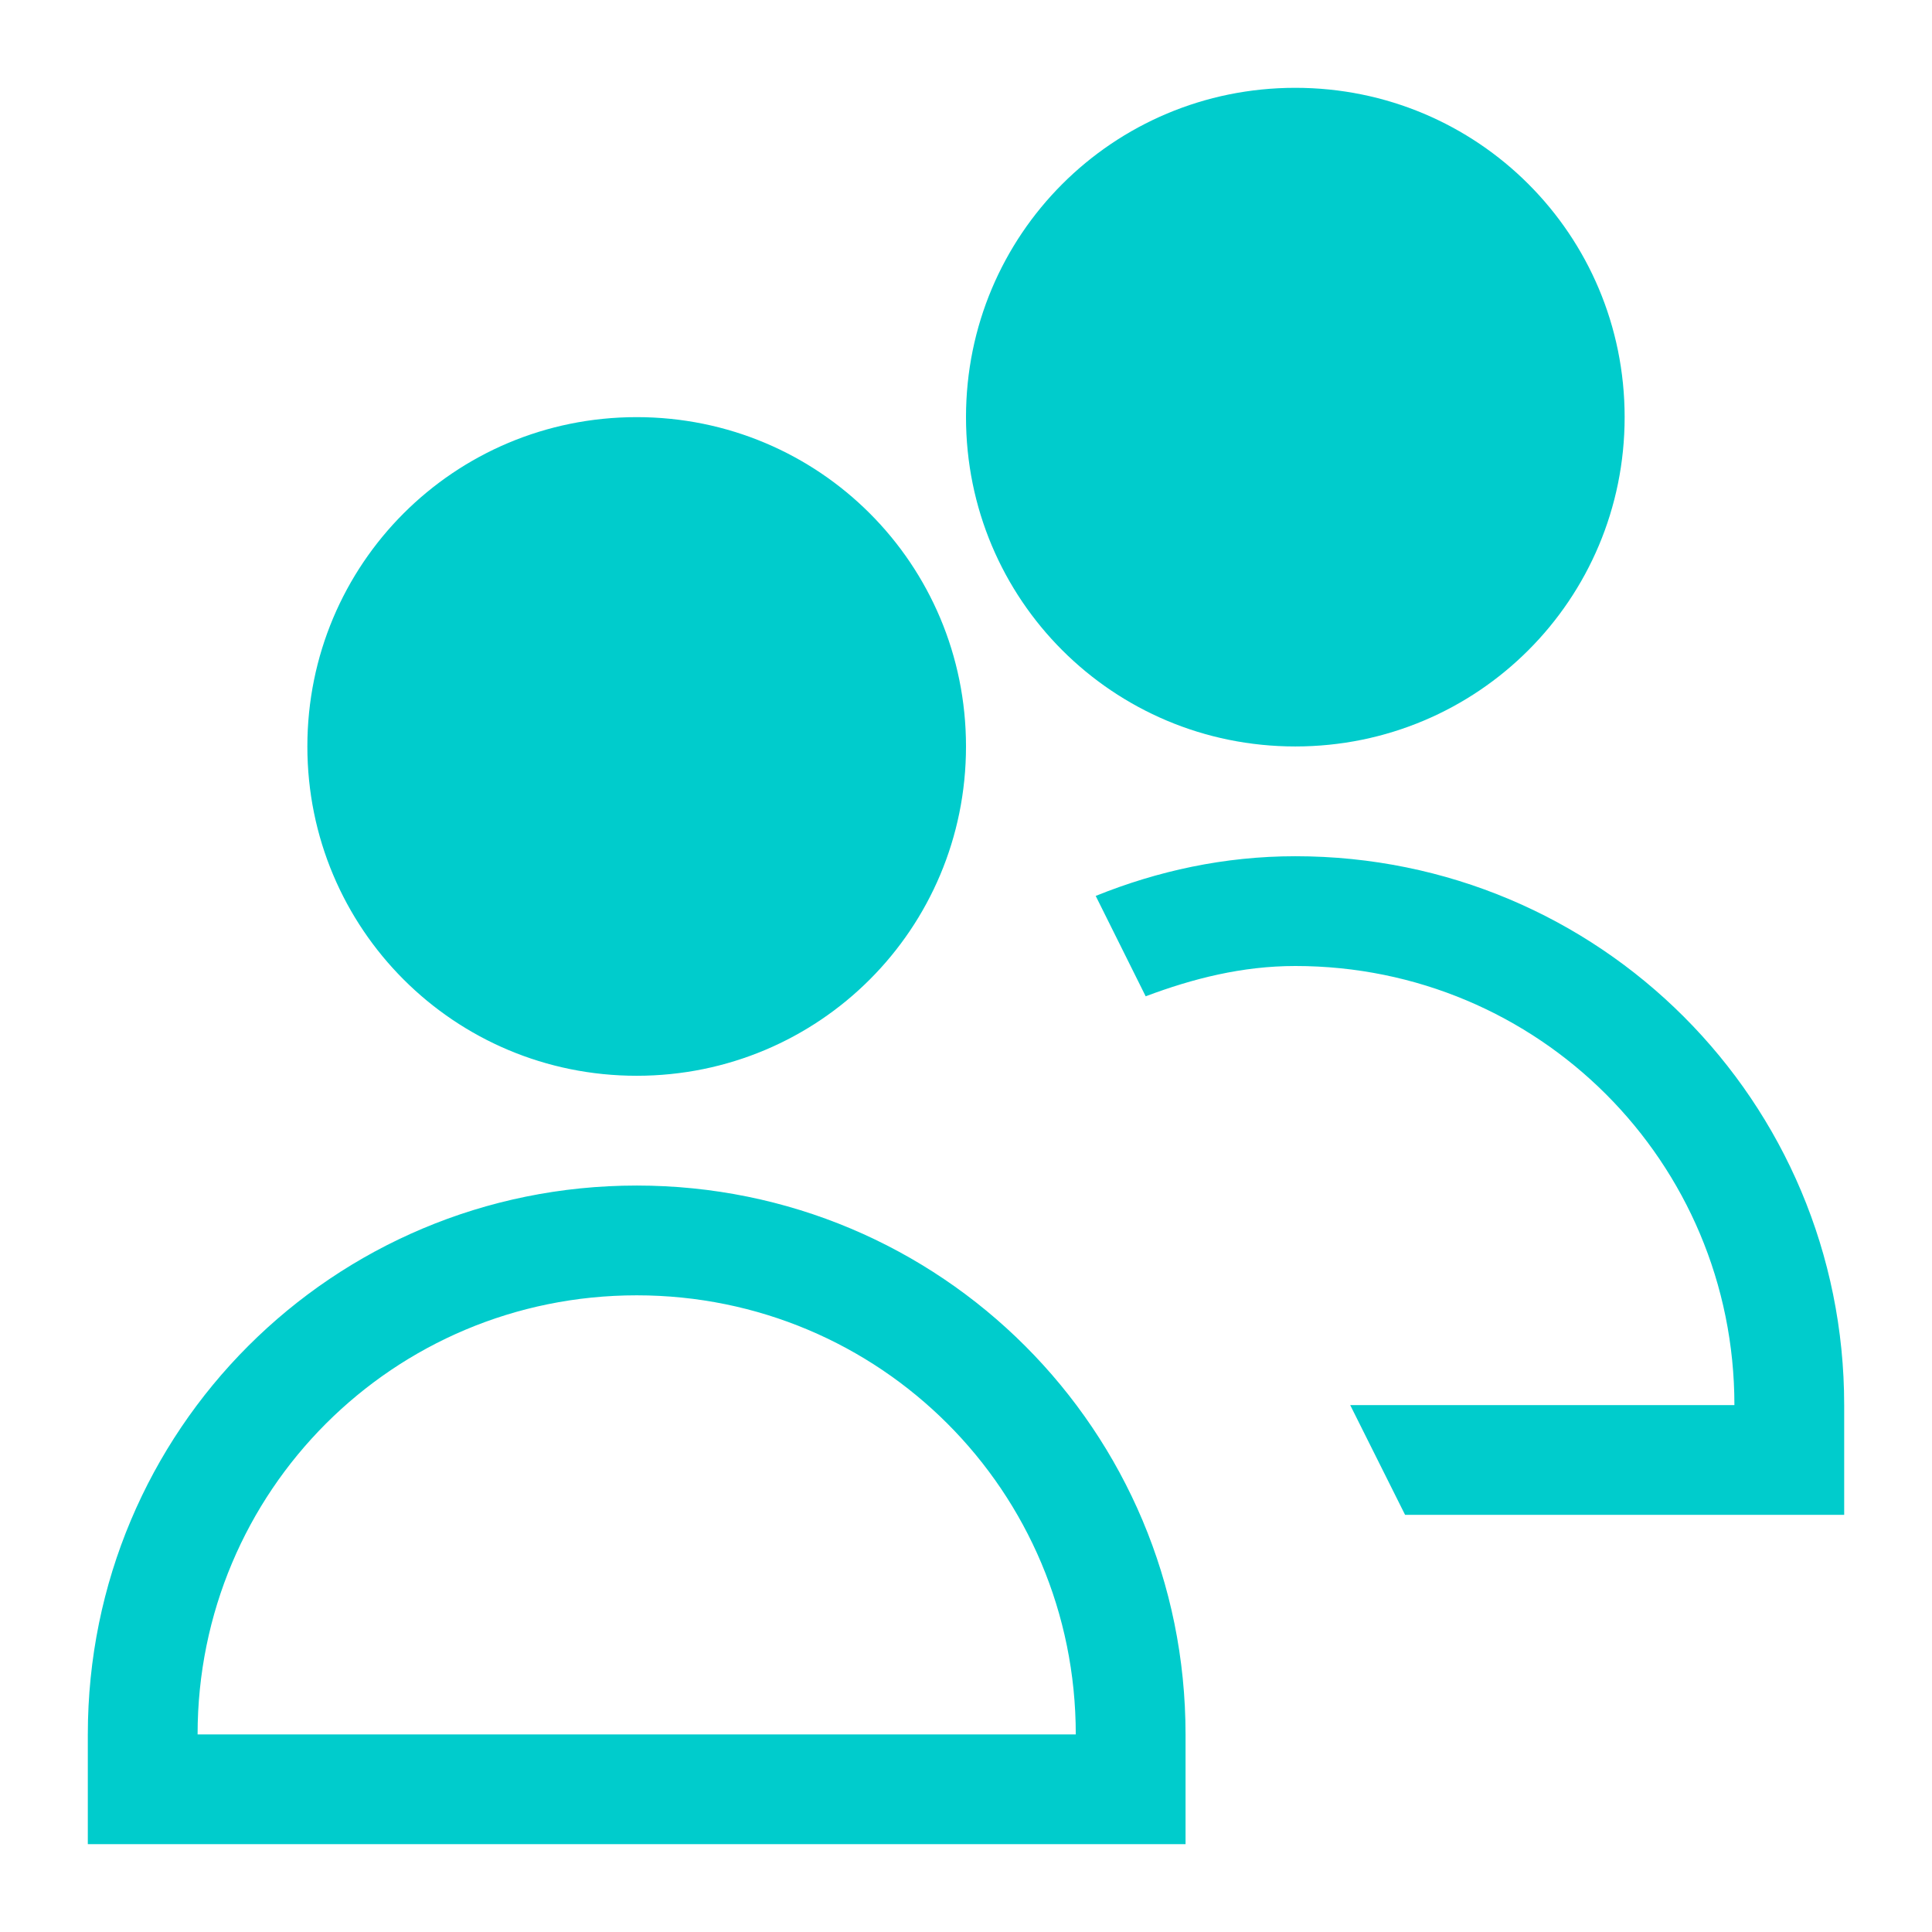 <?xml version="1.0" encoding="UTF-8" standalone="no"?>
<svg
   viewBox="0 0 22 22"
   version="1.1"
   id="svg1"
   sodipodi:docname="system-users.svg"
   inkscape:version="1.3.2 (091e20ef0f, 2023-11-25)"
   xmlns:inkscape="http://www.inkscape.org/namespaces/inkscape"
   xmlns:sodipodi="http://sodipodi.sourceforge.net/DTD/sodipodi-0.dtd"
   xmlns="http://www.w3.org/2000/svg"
   xmlns:svg="http://www.w3.org/2000/svg">
  <sodipodi:namedview
     id="namedview1"
     pagecolor="#ffffff"
     bordercolor="#000000"
     borderopacity="0.25"
     inkscape:showpageshadow="2"
     inkscape:pageopacity="0.0"
     inkscape:pagecheckerboard="0"
     inkscape:deskcolor="#d1d1d1"
     inkscape:zoom="17.431818"
     inkscape:cx="15.488918"
     inkscape:cy="9.322034"
     inkscape:window-width="1920"
     inkscape:window-height="994"
     inkscape:window-x="0"
     inkscape:window-y="0"
     inkscape:window-maximized="1"
     inkscape:current-layer="svg1" />
  <defs
     id="defs1">
    <style
       type="text/css"
       id="style1">.ColorScheme-Text {
        color:#d8dee9;
      }</style>
  </defs>
  <path
     d="m 14.75,1 c -2.077,0 -3.75,1.673 -3.75,3.75 0,2.078 1.673,3.75 3.75,3.75 2.077,0 3.75,-1.673 3.75,-3.75 0,-2.078 -1.673,-3.75 -3.75,-3.75 z m -7.5,3.75 c -2.078,0 -3.75,1.673 -3.75,3.75 0,2.077 1.673,3.75 3.75,3.75 2.078,0 3.75,-1.673 3.75,-3.75 0,-2.078 -1.672,-3.75 -3.75,-3.75 z m 7.5,5 c -0.808,0 -1.57,0.168 -2.273,0.452 l 0.569,1.143 C 13.581,11.144 14.143,11 14.75,11 c 2.77,0 5,2.23 5,5 h -4.375 l 0.625,1.25 h 5 V 16 c 0,-3.462 -2.788,-6.25 -6.25,-6.25 z m -7.5,3.75 c -3.462,0 -6.25,2.788 -6.25,6.25 V 21 h 12.5 v -1.25 c 0,-3.462 -2.787,-6.25 -6.25,-6.25 z m 0,1.25 c 2.77,0 5,2.23 5,5 h -10 c 0,-2.77 2.23,-5 5,-5 z"
     id="path1"
     style="stroke-width:1.25;fill:#00cccc;fill-opacity:1" />
</svg>
